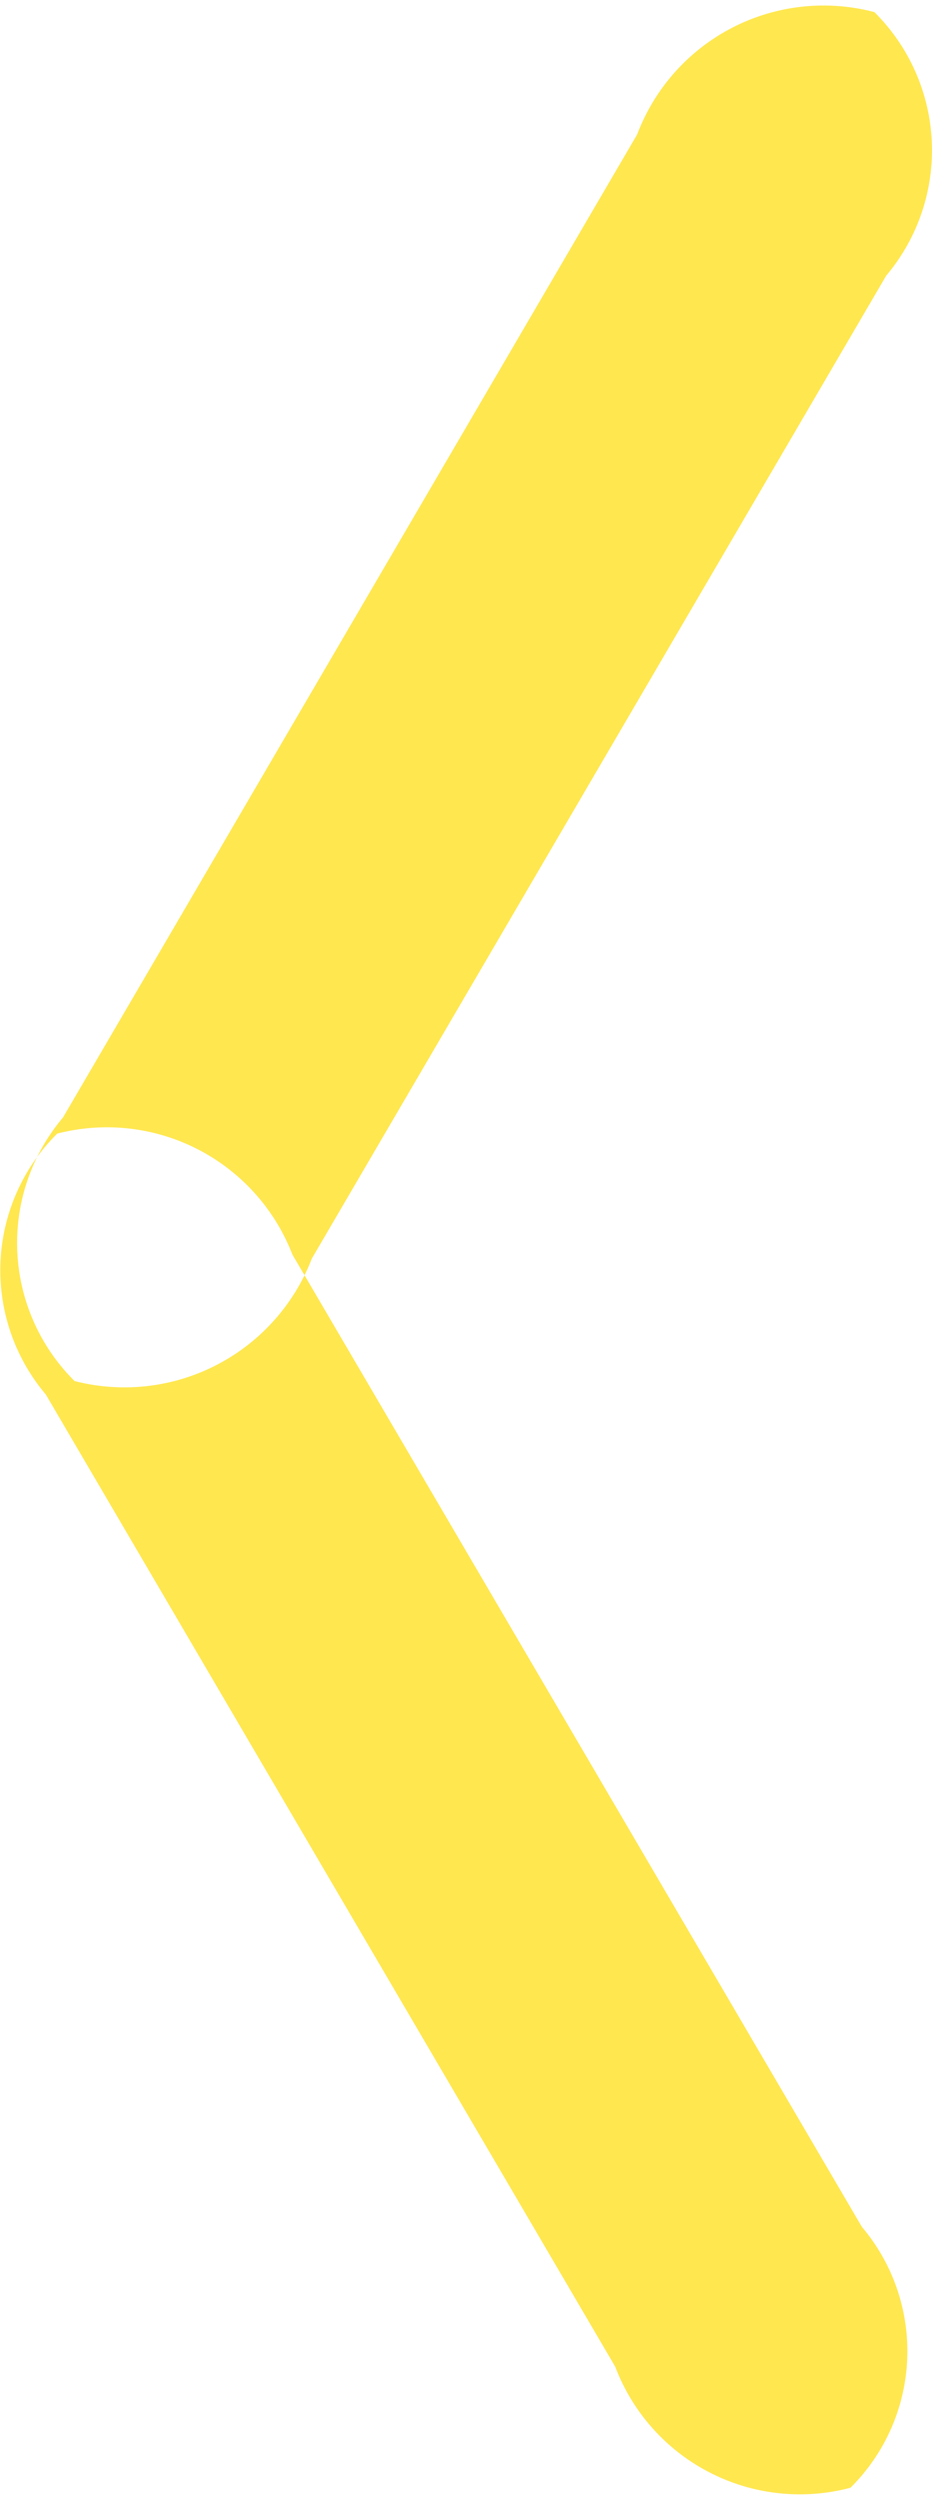 <svg xmlns="http://www.w3.org/2000/svg" width="6.938" height="18.59" viewBox="0 0 6.938 18.59">
<defs>
    <style>
      .cls-1 {
        fill: #ffe74f;
        fill-rule: evenodd;
      }
    </style>
  </defs>
  <path id="Прямоугольник_скругл._углы_5_копия_2" data-name="Прямоугольник, скругл. углы 5 копия 2" class="cls-1" d="M44.54,4674.78a1.484,1.484,0,0,0-1.766.91L38.5,4683a1.446,1.446,0,0,0,.086,1.96,1.494,1.494,0,0,0,1.766-.91l4.276-7.31A1.446,1.446,0,0,0,44.54,4674.78Zm-6.083,8.34a1.481,1.481,0,0,1,1.751.9l4.239,7.23a1.43,1.43,0,0,1-.085,1.94,1.47,1.47,0,0,1-1.751-.9l-4.239-7.23A1.43,1.43,0,0,1,38.457,4683.12Z" transform="translate(-38.031 -4674.69)"/>
</svg>
